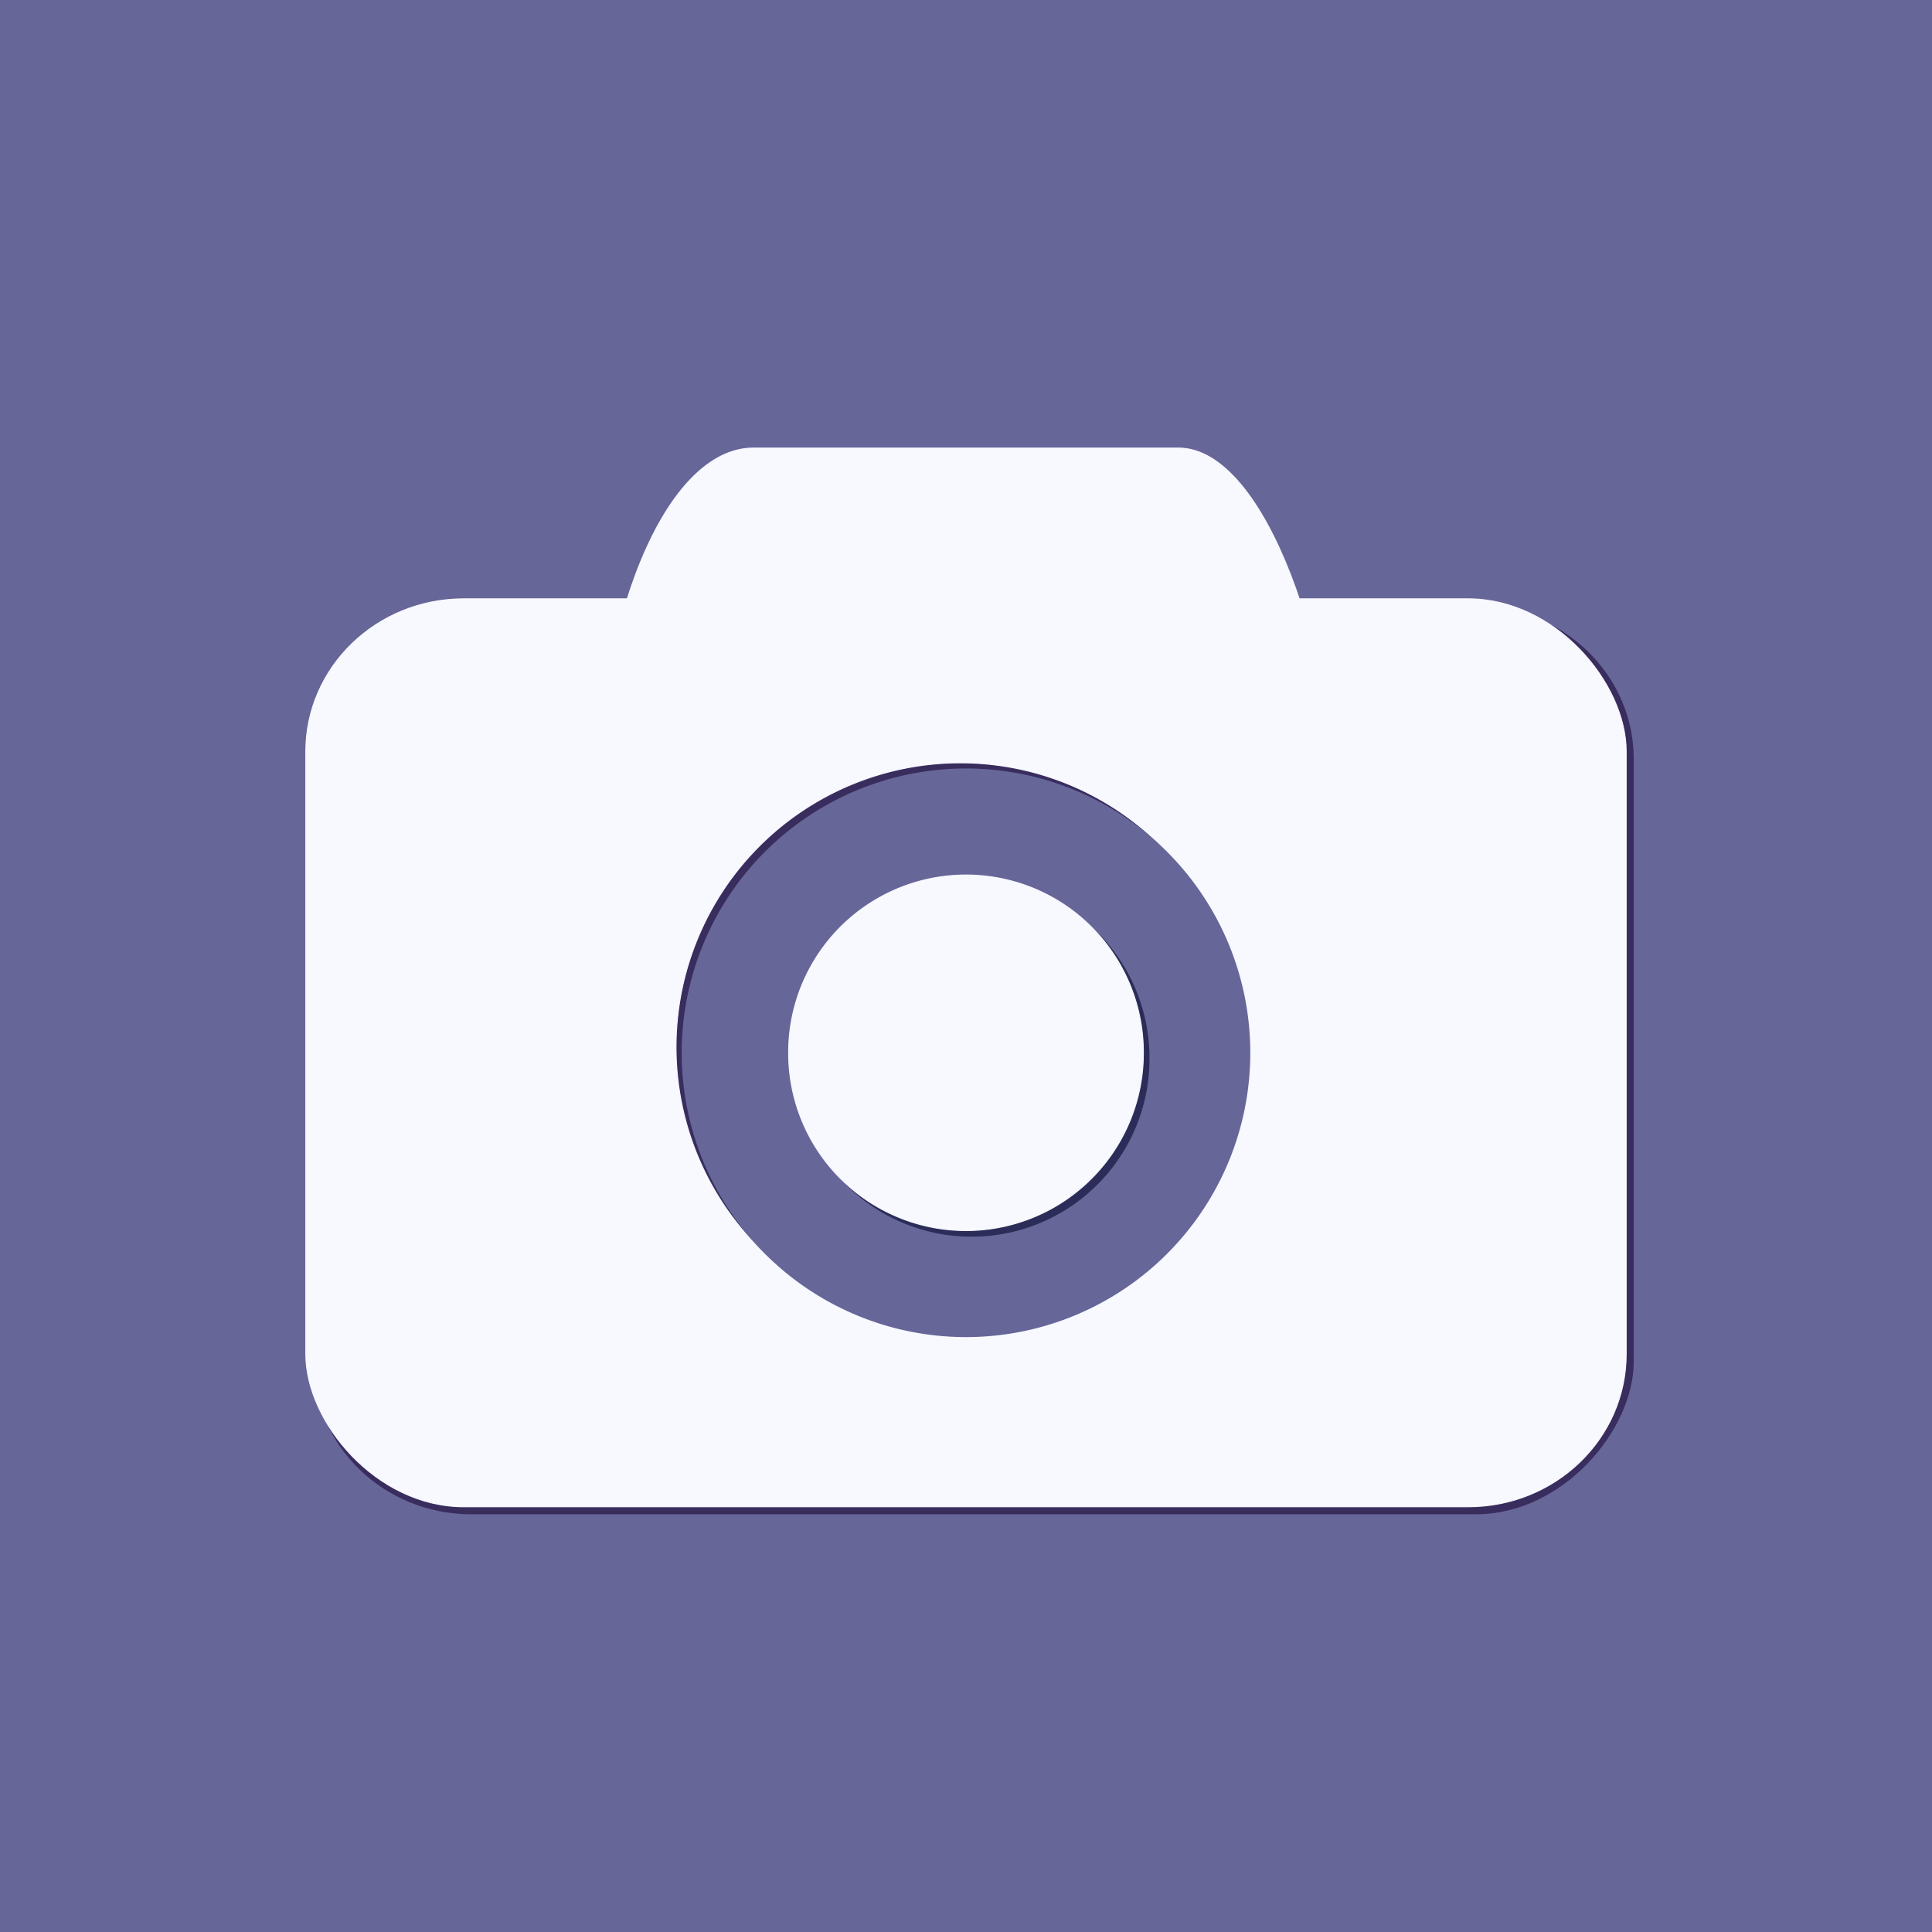 <?xml version="1.0" encoding="UTF-8" standalone="no"?>
<!-- Created with Inkscape (http://www.inkscape.org/) -->

<svg
   xmlns:dc="http://purl.org/dc/elements/1.1/"
   xmlns:cc="http://creativecommons.org/ns#"
   xmlns:rdf="http://www.w3.org/1999/02/22-rdf-syntax-ns#"
   xmlns:svg="http://www.w3.org/2000/svg"
   xmlns="http://www.w3.org/2000/svg"
   xmlns:xlink="http://www.w3.org/1999/xlink"
   xmlns:sodipodi="http://sodipodi.sourceforge.net/DTD/sodipodi-0.dtd"
   xmlns:inkscape="http://www.inkscape.org/namespaces/inkscape"
   width="2048"
   height="2048"
   id="svg2"
   version="1.1"
   inkscape:version="0.48.5 r10040"
   sodipodi:docname="cameraicon.svg">
  <rect width="100%" height="100%" fill="#808080" stroke="none"/>
  <defs
     id="defs4">
    <linearGradient
       id="linearGradient5642">
      <stop
         style="stop-color:#50529f;stop-opacity:1;"
         offset="0"
         id="stop5644" />
      <stop
         id="stop5654"
         offset="1"
         style="stop-color:#666699;stop-opacity:0.976;" />
      <stop
         style="stop-color:#666699;stop-opacity:0;"
         offset="1"
         id="stop5646" />
    </linearGradient>
    <linearGradient
       inkscape:collect="always"
       id="linearGradient5562">
      <stop
         style="stop-color:#f8f8ff;stop-opacity:1;"
         offset="0"
         id="stop5564" />
      <stop
         style="stop-color:#f8f8ff;stop-opacity:0;"
         offset="1"
         id="stop5566" />
    </linearGradient>
    <linearGradient
       inkscape:collect="always"
       xlink:href="#linearGradient5562"
       id="linearGradient5568"
       x1="588.525"
       y1="1054.437"
       x2="1989.525"
       y2="1054.437"
       gradientUnits="userSpaceOnUse" />
    <linearGradient
       inkscape:collect="always"
       xlink:href="#linearGradient5642"
       id="linearGradient5648"
       x1="1539.559"
       y1="2022.973"
       x2="681.475"
       y2="-7.604"
       gradientUnits="userSpaceOnUse" />
  </defs>
  <sodipodi:namedview
     id="base"
     pagecolor="#ffffff"
     bordercolor="#666666"
     borderopacity="1.0"
     inkscape:pageopacity="0"
     inkscape:pageshadow="2"
     inkscape:zoom="0.34522221"
     inkscape:cx="1024"
     inkscape:cy="1028.0371"
     inkscape:document-units="px"
     inkscape:current-layer="g5692"
     showgrid="false"
     inkscape:window-width="1400"
     inkscape:window-height="1000"
     inkscape:window-x="139"
     inkscape:window-y="1013"
     inkscape:window-maximized="0" />
  <g
     inkscape:label="background"
     inkscape:groupmode="layer"
     id="layer1"
     transform="translate(0,995.638)"
     style="opacity:1">
    <rect
       style="fill:#666699;fill-opacity:1;stroke:#66669f;stroke-opacity:1;opacity:1"
       id="rect5332"
       width="2078.155"
       height="2078.155"
       x="-12.564"
       y="-12.564"
       transform="translate(0,-995.638)" />
    <rect
       transform="translate(0,-995.638)"
       y="-12.564"
       x="-12.564"
       height="2078.155"
       width="2078.155"
       id="rect5394"
       style="fill:url(#linearGradient5648);fill-opacity:1;stroke:#66669f;stroke-opacity:1;opacity:1" />
  </g>
  <g
     style="opacity:1"
     transform="translate(0,995.638)"
     id="g5660"
     inkscape:groupmode="layer"
     inkscape:label="background-page">
    <rect
       transform="translate(0,-995.638)"
       y="-12.564"
       x="-12.564"
       height="2078.155"
       width="2078.155"
       id="rect5662"
       style="fill:#666699;fill-opacity:1;stroke:#66669f;stroke-opacity:1;opacity:1" />
    <rect
       style="fill:url(#linearGradient5648);fill-opacity:1;stroke:#66669f;stroke-opacity:1;opacity:1"
       id="rect5664"
       width="2078.155"
       height="2078.155"
       x="-12.564"
       y="-12.564"
       transform="translate(0,-995.638)" />
  </g>
  <g
     inkscape:label="camera-outline-shadow"
     id="g5668"
     inkscape:groupmode="layer">
    <rect
       y="462.371"
       x="462.371"
       height="487.499"
       width="879.509"
       id="rect5670"
       style="fill:#008080;fill-opacity:0;stroke:#555599;stroke-opacity:0" />
    <rect
       rx="167.385"
       ry="161.839"
       y="-1605.217"
       x="332.162"
       height="962.434"
       width="1399.676"
       id="rect5672"
       style="fill:#392d5e;fill-opacity:1;stroke:#392d5e;stroke-opacity:0"
       transform="scale(1,-1)" />
  </g>
  <g
     inkscape:groupmode="layer"
     id="layer2"
     inkscape:label="camera-outline">
    <rect
       style="fill:#008080;fill-opacity:0;stroke:#555599;stroke-opacity:0"
       id="rect5326"
       width="879.509"
       height="487.499"
       x="462.371"
       y="462.371" />
    <rect
       style="fill:#f8f8ff;fill-opacity:1;stroke:#f8f8ff;stroke-opacity:1"
       id="rect5336"
       width="1399.676"
       height="962.434"
       x="324.162"
       y="634.783"
       ry="161.839"
       rx="167.385" />
  </g>
  <g
     inkscape:groupmode="layer"
     id="layer3"
     inkscape:label="camera-top">
    <rect
       style="fill:#f8f8ff;fill-opacity:1;stroke:#f8f8ff;stroke-width:0.954;stroke-opacity:1"
       id="rect5345"
       width="786.685"
       height="964.947"
       x="630.658"
       y="474.935"
       rx="168.085"
       ry="404.574" />
  </g>
  <g
     inkscape:label="camera-lens-shadow"
     id="g5674"
     inkscape:groupmode="layer">
    <path
       transform="translate(634.785,748.145)"
       d="m 684.587,361.855 a 301.372,301.372 0 1 1 -602.745,0 301.372,301.372 0 1 1 602.745,0 z"
       sodipodi:ry="301.37228"
       sodipodi:rx="301.37228"
       sodipodi:cy="361.85522"
       sodipodi:cx="383.21472"
       id="path5676"
       style="fill:#392d5e;fill-opacity:1;stroke:#f8f8ff;stroke-opacity:1"
       sodipodi:type="arc" />
  </g>
  <g
     inkscape:groupmode="layer"
     id="layer4"
     inkscape:label="camera-lens">
    <path
       sodipodi:type="arc"
       style="fill:#666699;fill-opacity:1;stroke:#2c2c59;stroke-opacity:0"
       id="path5350"
       sodipodi:cx="383.21472"
       sodipodi:cy="361.85522"
       sodipodi:rx="301.37228"
       sodipodi:ry="301.37228"
       d="m 684.587,361.855 a 301.372,301.372 0 1 1 -602.745,0 301.372,301.372 0 1 1 602.745,0 z"
       transform="translate(640.785,754.145)" />
  </g>
  <g
     inkscape:groupmode="layer"
     id="g5692"
     inkscape:label="camera-lens-center-shadow">
    <path
       sodipodi:type="arc"
       style="fill:#2c2c59;fill-opacity:1;stroke:#2c2c59;stroke-opacity:1"
       id="path5694"
       sodipodi:cx="621.93866"
       sodipodi:cy="418.39508"
       sodipodi:rx="188.01375"
       sodipodi:ry="188.01375"
       d="m 809.952,418.395 a 188.014,188.014 0 1 1 -376.027,0 188.014,188.014 0 1 1 376.027,0 z"
       transform="translate(408.061,703.605)" />
  </g>
  <g
     inkscape:label="camera-lens-center"
     id="g5686"
     inkscape:groupmode="layer">
    <path
       transform="translate(402.061,697.605)"
       d="m 809.952,418.395 a 188.014,188.014 0 1 1 -376.027,0 188.014,188.014 0 1 1 376.027,0 z"
       sodipodi:ry="188.01375"
       sodipodi:rx="188.01375"
       sodipodi:cy="418.39508"
       sodipodi:cx="621.93866"
       id="path5690"
       style="fill:#f8f8ff;fill-opacity:1;stroke:#f8f8ff;stroke-opacity:1"
       sodipodi:type="arc" />
  </g>
</svg>

